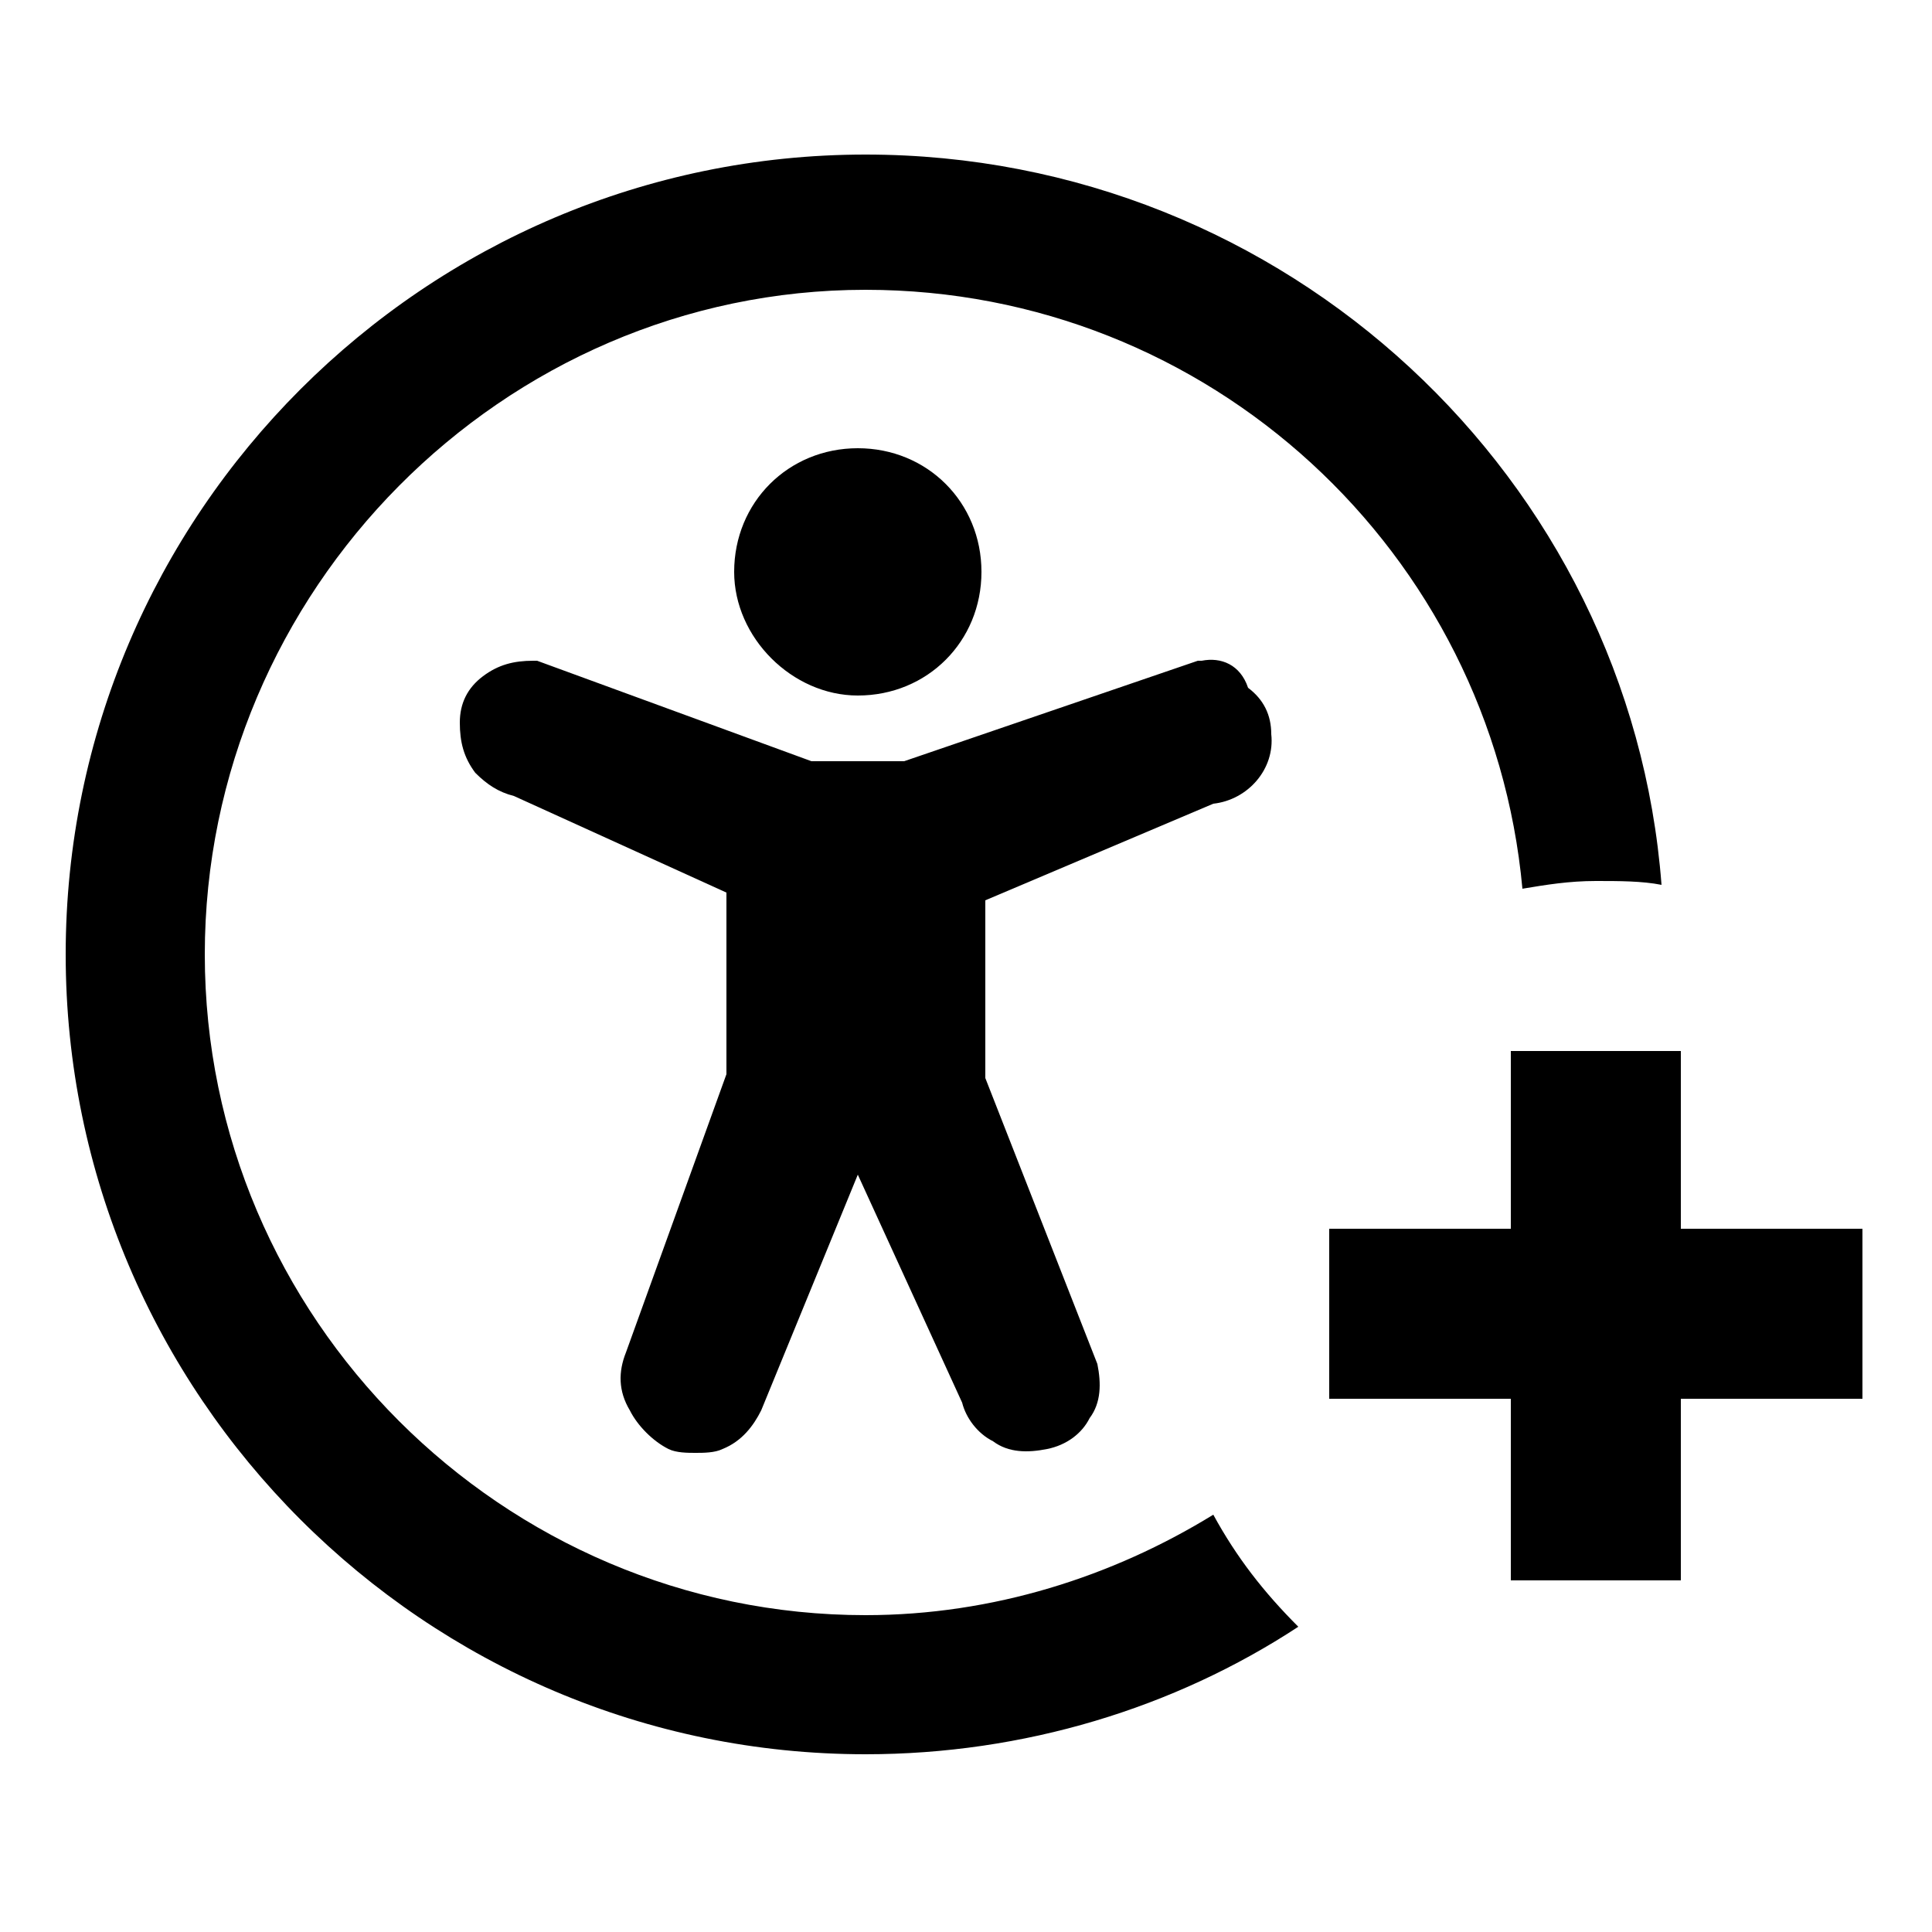 <svg xmlns="http://www.w3.org/2000/svg" viewBox="0 0 50 50"><style type="text/css">  
	.st0{fill:#000000;}
	.st1{fill:none;}
</style><polygon class="st0" points="43.5 31.8 43.5 27.2 39.1 27.2 39.1 31.8 34.4 31.8 34.4 36.2 39.1 36.2 39.1 40.9 43.5 40.9 43.5 36.2 48.2 36.2 48.2 31.8 "/><path class="st1" d="M22.4 7.5C13 7.5 5.3 15.2 5.3 24.7S13 41.8 22.4 41.8c3.3 0 6.4-1 9-2.6 -0.8-1.5-1.3-3.3-1.3-5.2 0-5.5 4-10.1 9.3-11C38.6 14.4 31.3 7.5 22.4 7.5zM22.2 11.6c1.8 0 3.2 1.4 3.2 3.2 0 1.8-1.4 3.2-3.2 3.2 -1.7 0-3.2-1.4-3.2-3.2C19 13 20.5 11.6 22.2 11.6zM31.4 20.6l-5.9 2.5 0 4.6 2.9 7.4c0.1 0.5 0 1-0.2 1.4 -0.3 0.4-0.7 0.7-1.1 0.8 -0.5 0.1-1 0-1.4-0.2 -0.4-0.2-0.7-0.6-0.8-1l-2.7-5.9 -2.5 6.1c-0.2 0.5-0.5 0.8-1 1 -0.2 0.1-0.5 0.1-0.7 0.1 -0.2 0-0.5 0-0.7-0.1 -0.5-0.2-0.8-0.5-1-1C16 36 16 35.4 16.2 35l2.6-7.2v-4.7l-5.5-2.5c-0.4-0.1-0.7-0.3-1-0.6 -0.3-0.4-0.5-0.8-0.4-1.3 0-0.5 0.3-0.9 0.6-1.2 0.4-0.3 0.8-0.5 1.3-0.4l0.1 0 7.1 2.6h2.5l7.6-2.6 0.1 0c0.5 0 0.9 0.1 1.3 0.5 0.3 0.3 0.5 0.8 0.6 1.2C33 19.7 32.3 20.5 31.4 20.6z"/><path class="st0" d="M31.4 39.2c-2.6 1.6-5.7 2.6-9 2.6 -9.4 0-17.1-7.7-17.1-17.1S13 7.5 22.4 7.5c8.9 0 16.2 6.8 17 15.5 0.6-0.1 1.2-0.2 1.9-0.2 0.6 0 1.2 0 1.7 0.1C42.2 12.4 33.3 4 22.4 4 11 4 1.7 13.3 1.7 24.7S11 45.4 22.4 45.4c4.1 0 8-1.2 11.2-3.3C32.7 41.2 32 40.3 31.4 39.2z"/><path class="st0" d="M22.2 18c1.8 0 3.2-1.4 3.2-3.2 0-1.8-1.4-3.2-3.2-3.2 -1.8 0-3.2 1.4-3.2 3.2C19 16.5 20.5 18 22.2 18z"/><path class="st0" d="M31.1 17.1l-0.1 0 -7.6 2.6H21l-7.1-2.6 -0.1 0c-0.5 0-0.9 0.1-1.3 0.4 -0.4 0.3-0.6 0.7-0.6 1.2 0 0.5 0.1 0.9 0.4 1.3 0.3 0.3 0.6 0.5 1 0.6l5.5 2.5v4.7L16.2 35c-0.2 0.5-0.2 1 0.1 1.5 0.2 0.4 0.6 0.8 1 1 0.2 0.1 0.5 0.1 0.7 0.1 0.2 0 0.5 0 0.7-0.1 0.5-0.2 0.8-0.6 1-1l2.5-6.1 2.7 5.9c0.1 0.4 0.4 0.8 0.8 1 0.4 0.3 0.9 0.3 1.4 0.2 0.5-0.1 0.9-0.4 1.1-0.8 0.3-0.4 0.3-0.9 0.2-1.4l-2.9-7.4 0-4.6 5.9-2.5c0.9-0.1 1.6-0.9 1.5-1.8 0-0.5-0.2-0.9-0.6-1.2C32.1 17.2 31.6 17 31.1 17.1z"/></svg>